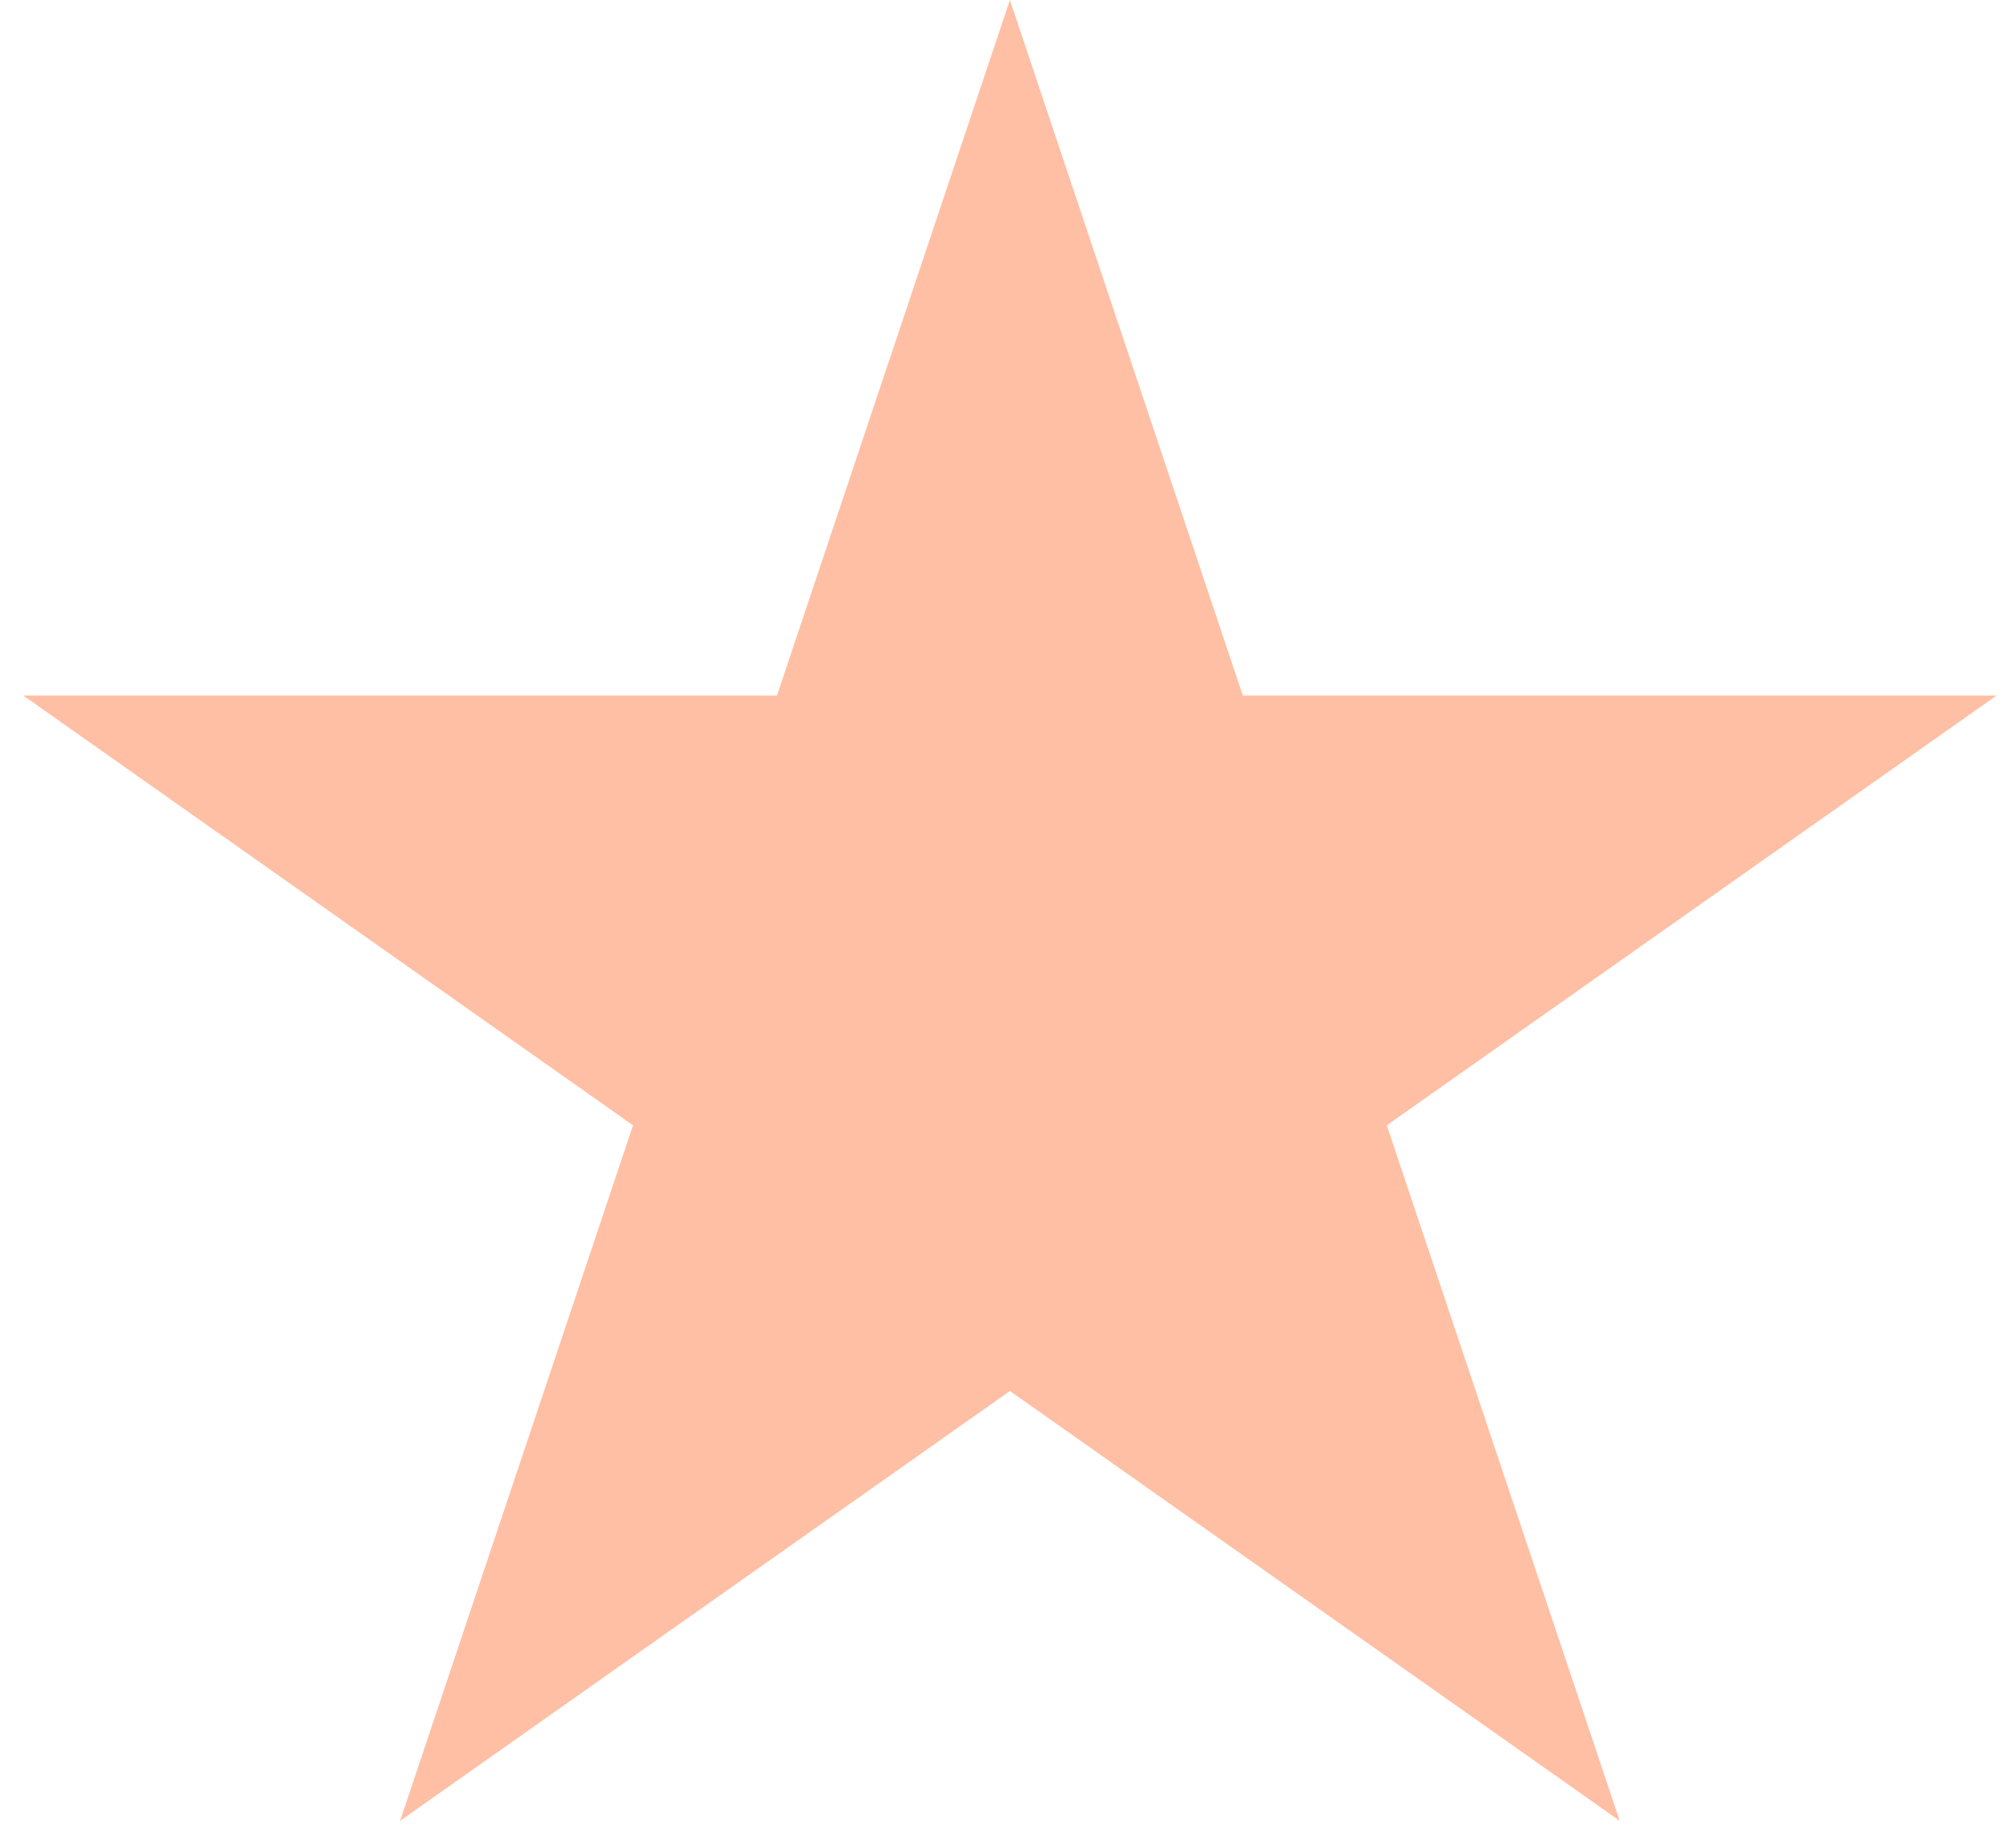 <svg width="73" height="67" viewBox="0 0 73 67" fill="none" xmlns="http://www.w3.org/2000/svg">
<path d="M36.623 0L45.07 25.221H72.405L50.291 40.808L58.737 66.029L36.623 50.442L14.509 66.029L22.956 40.808L0.841 25.221H28.176L36.623 0Z" fill="#FFBFA4"/>
</svg>
